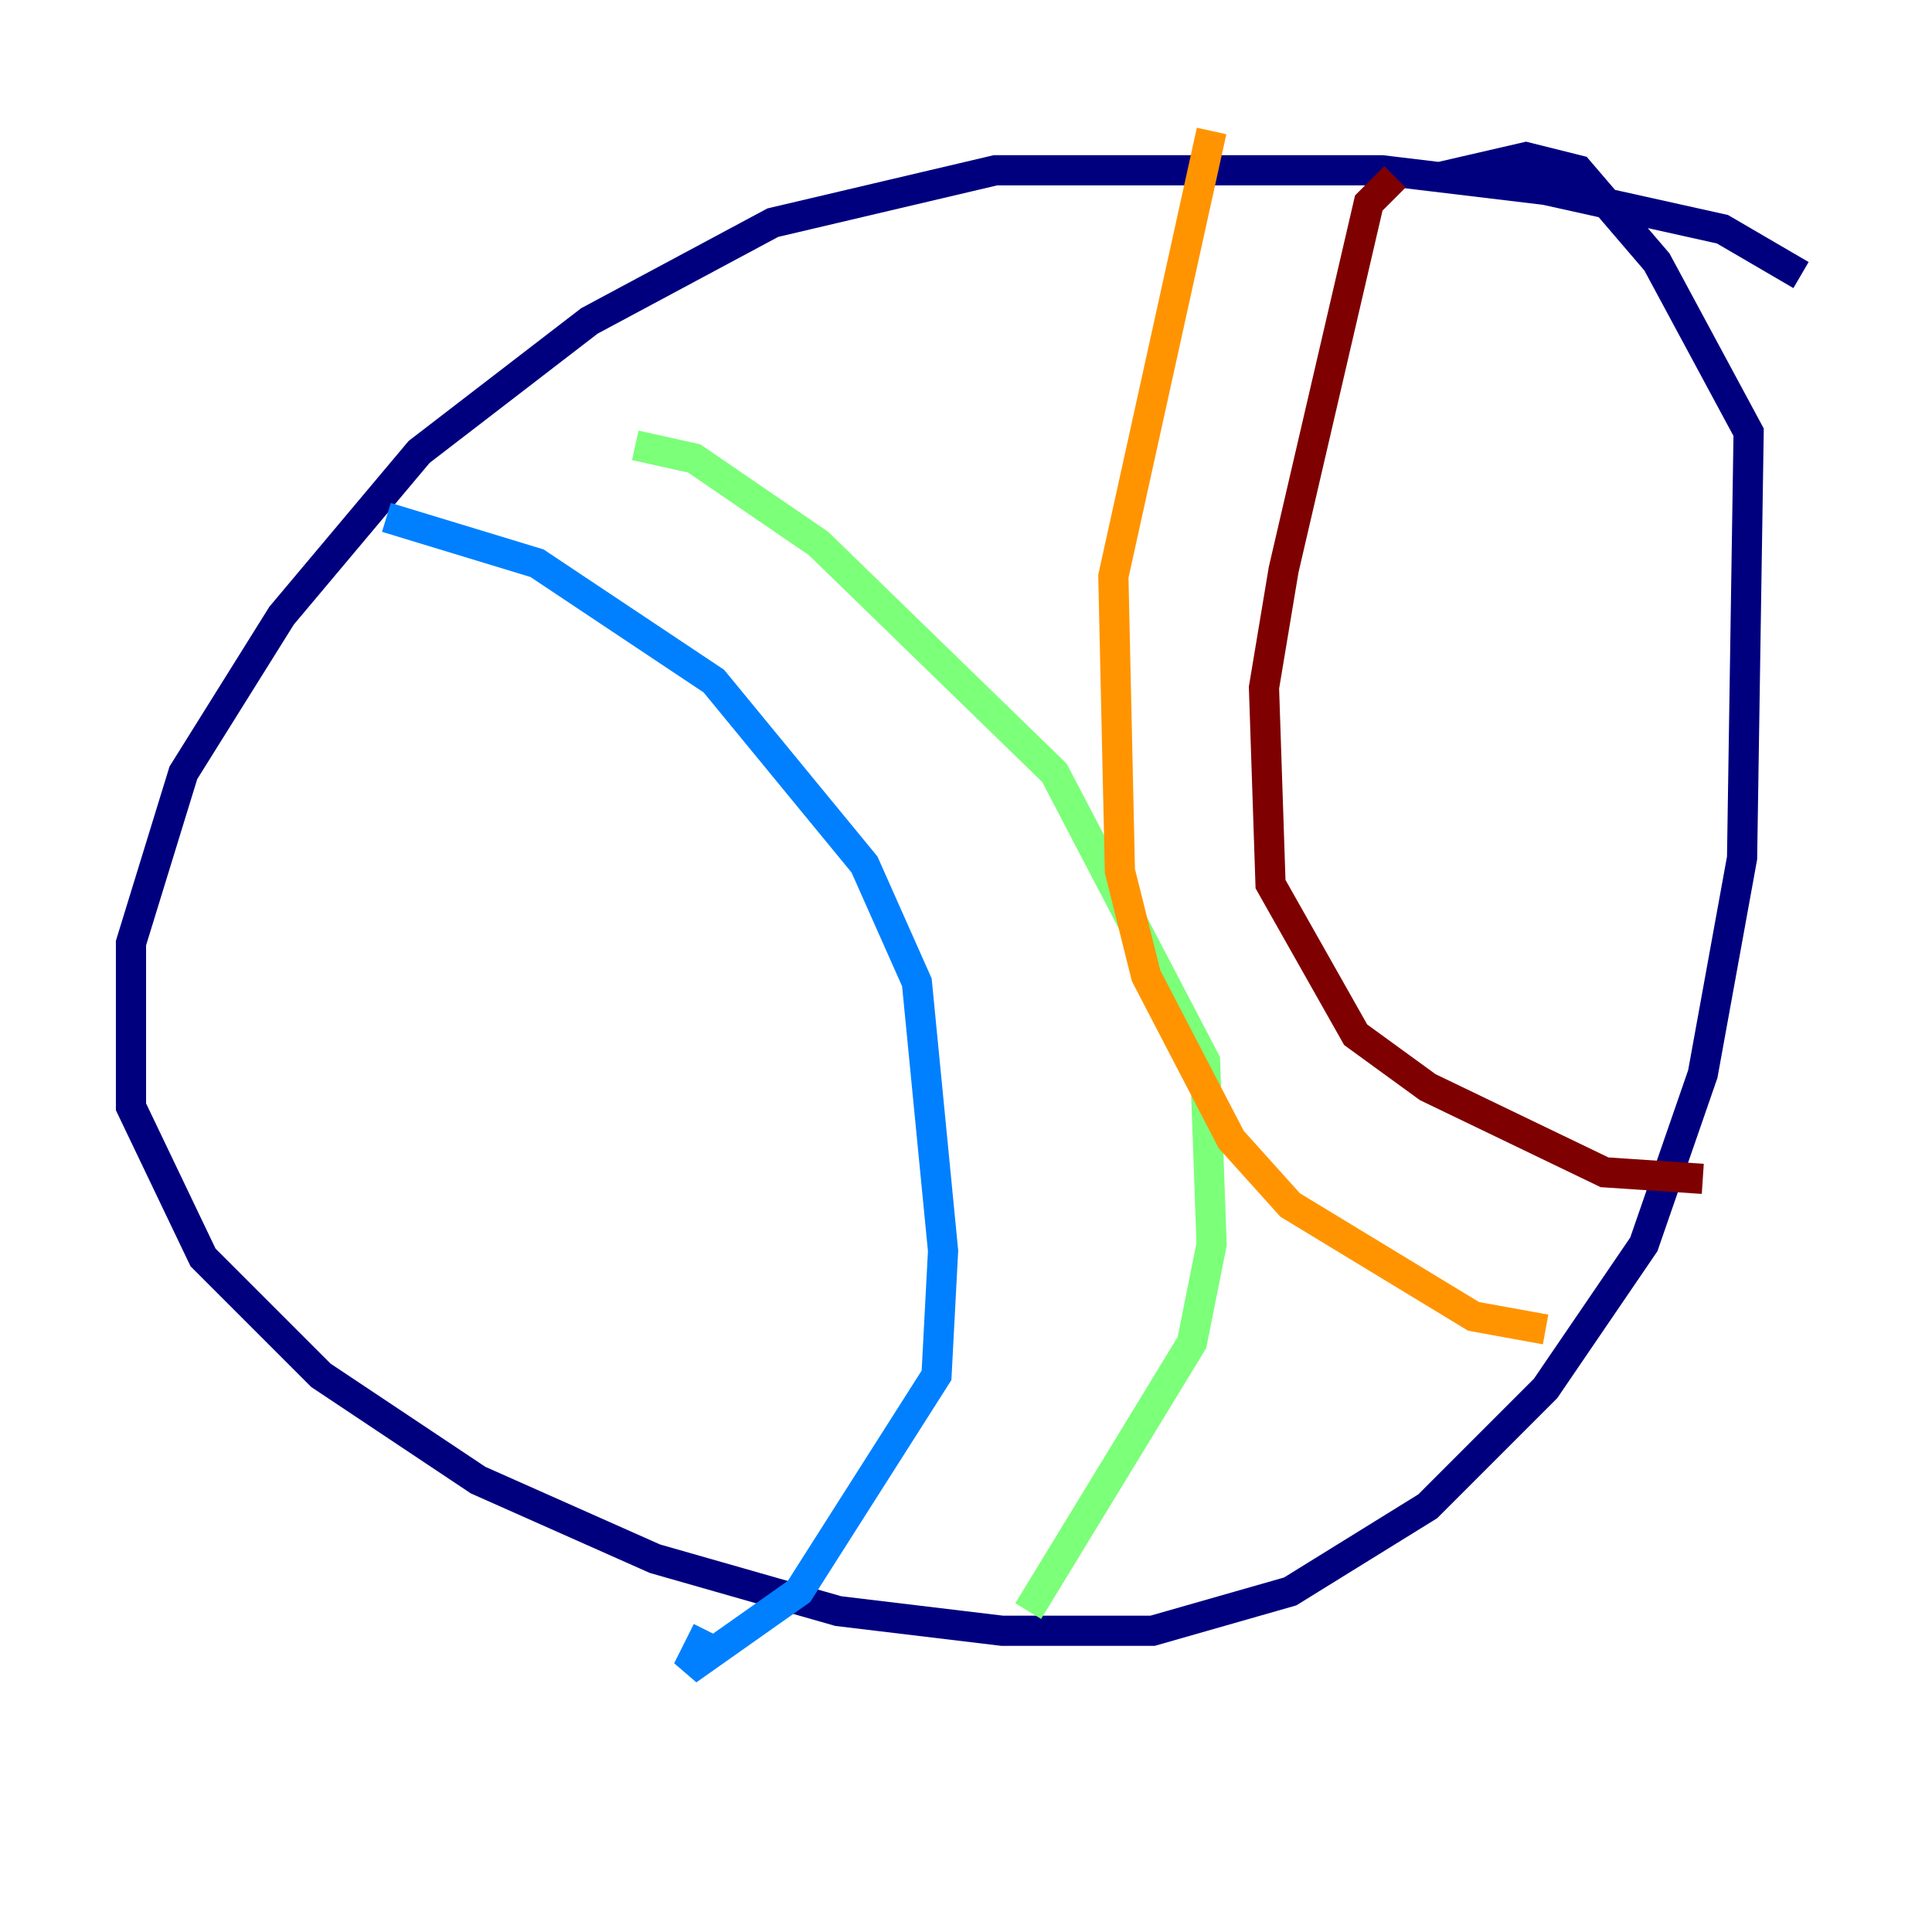 <?xml version="1.0" encoding="utf-8" ?>
<svg baseProfile="tiny" height="128" version="1.2" viewBox="0,0,128,128" width="128" xmlns="http://www.w3.org/2000/svg" xmlns:ev="http://www.w3.org/2001/xml-events" xmlns:xlink="http://www.w3.org/1999/xlink"><defs /><polyline fill="none" points="119.322,18.224 114.115,15.186 102.4,12.583 91.552,11.281 65.953,11.281 51.2,14.752 39.051,21.261 27.77,29.939 18.658,40.786 12.149,51.2 8.678,62.481 8.678,73.329 13.451,83.308 21.261,91.119 31.675,98.061 43.39,103.268 55.539,106.739 66.386,108.041 76.366,108.041 85.478,105.437 94.59,99.797 102.4,91.986 108.909,82.441 112.814,71.159 115.417,56.841 115.851,28.637 109.776,17.356 104.57,11.281 101.098,10.414 95.458,11.715" stroke="#00007f" stroke-width="2" /><polyline fill="none" points="25.6,34.278 35.58,37.315 47.295,45.125 57.275,57.275 60.746,65.085 62.481,82.875 62.047,91.119 52.936,105.437 45.559,110.644 46.861,108.041" stroke="#0080ff" stroke-width="2" /><polyline fill="none" points="42.088,29.505 45.993,30.373 54.237,36.014 69.858,51.2 79.837,70.291 80.271,82.441 78.969,88.949 68.122,106.739" stroke="#7cff79" stroke-width="2" /><polyline fill="none" points="80.271,8.678 73.763,38.183 74.197,57.709 75.932,64.651 81.573,75.498 85.478,79.837 97.627,87.214 102.4,88.081" stroke="#ff9400" stroke-width="2" /><polyline fill="none" points="92.42,11.715 90.685,13.451 85.044,37.749 83.742,45.559 84.176,58.576 89.817,68.556 94.59,72.027 106.305,77.668 112.814,78.102" stroke="#7f0000" stroke-width="2" /></svg>